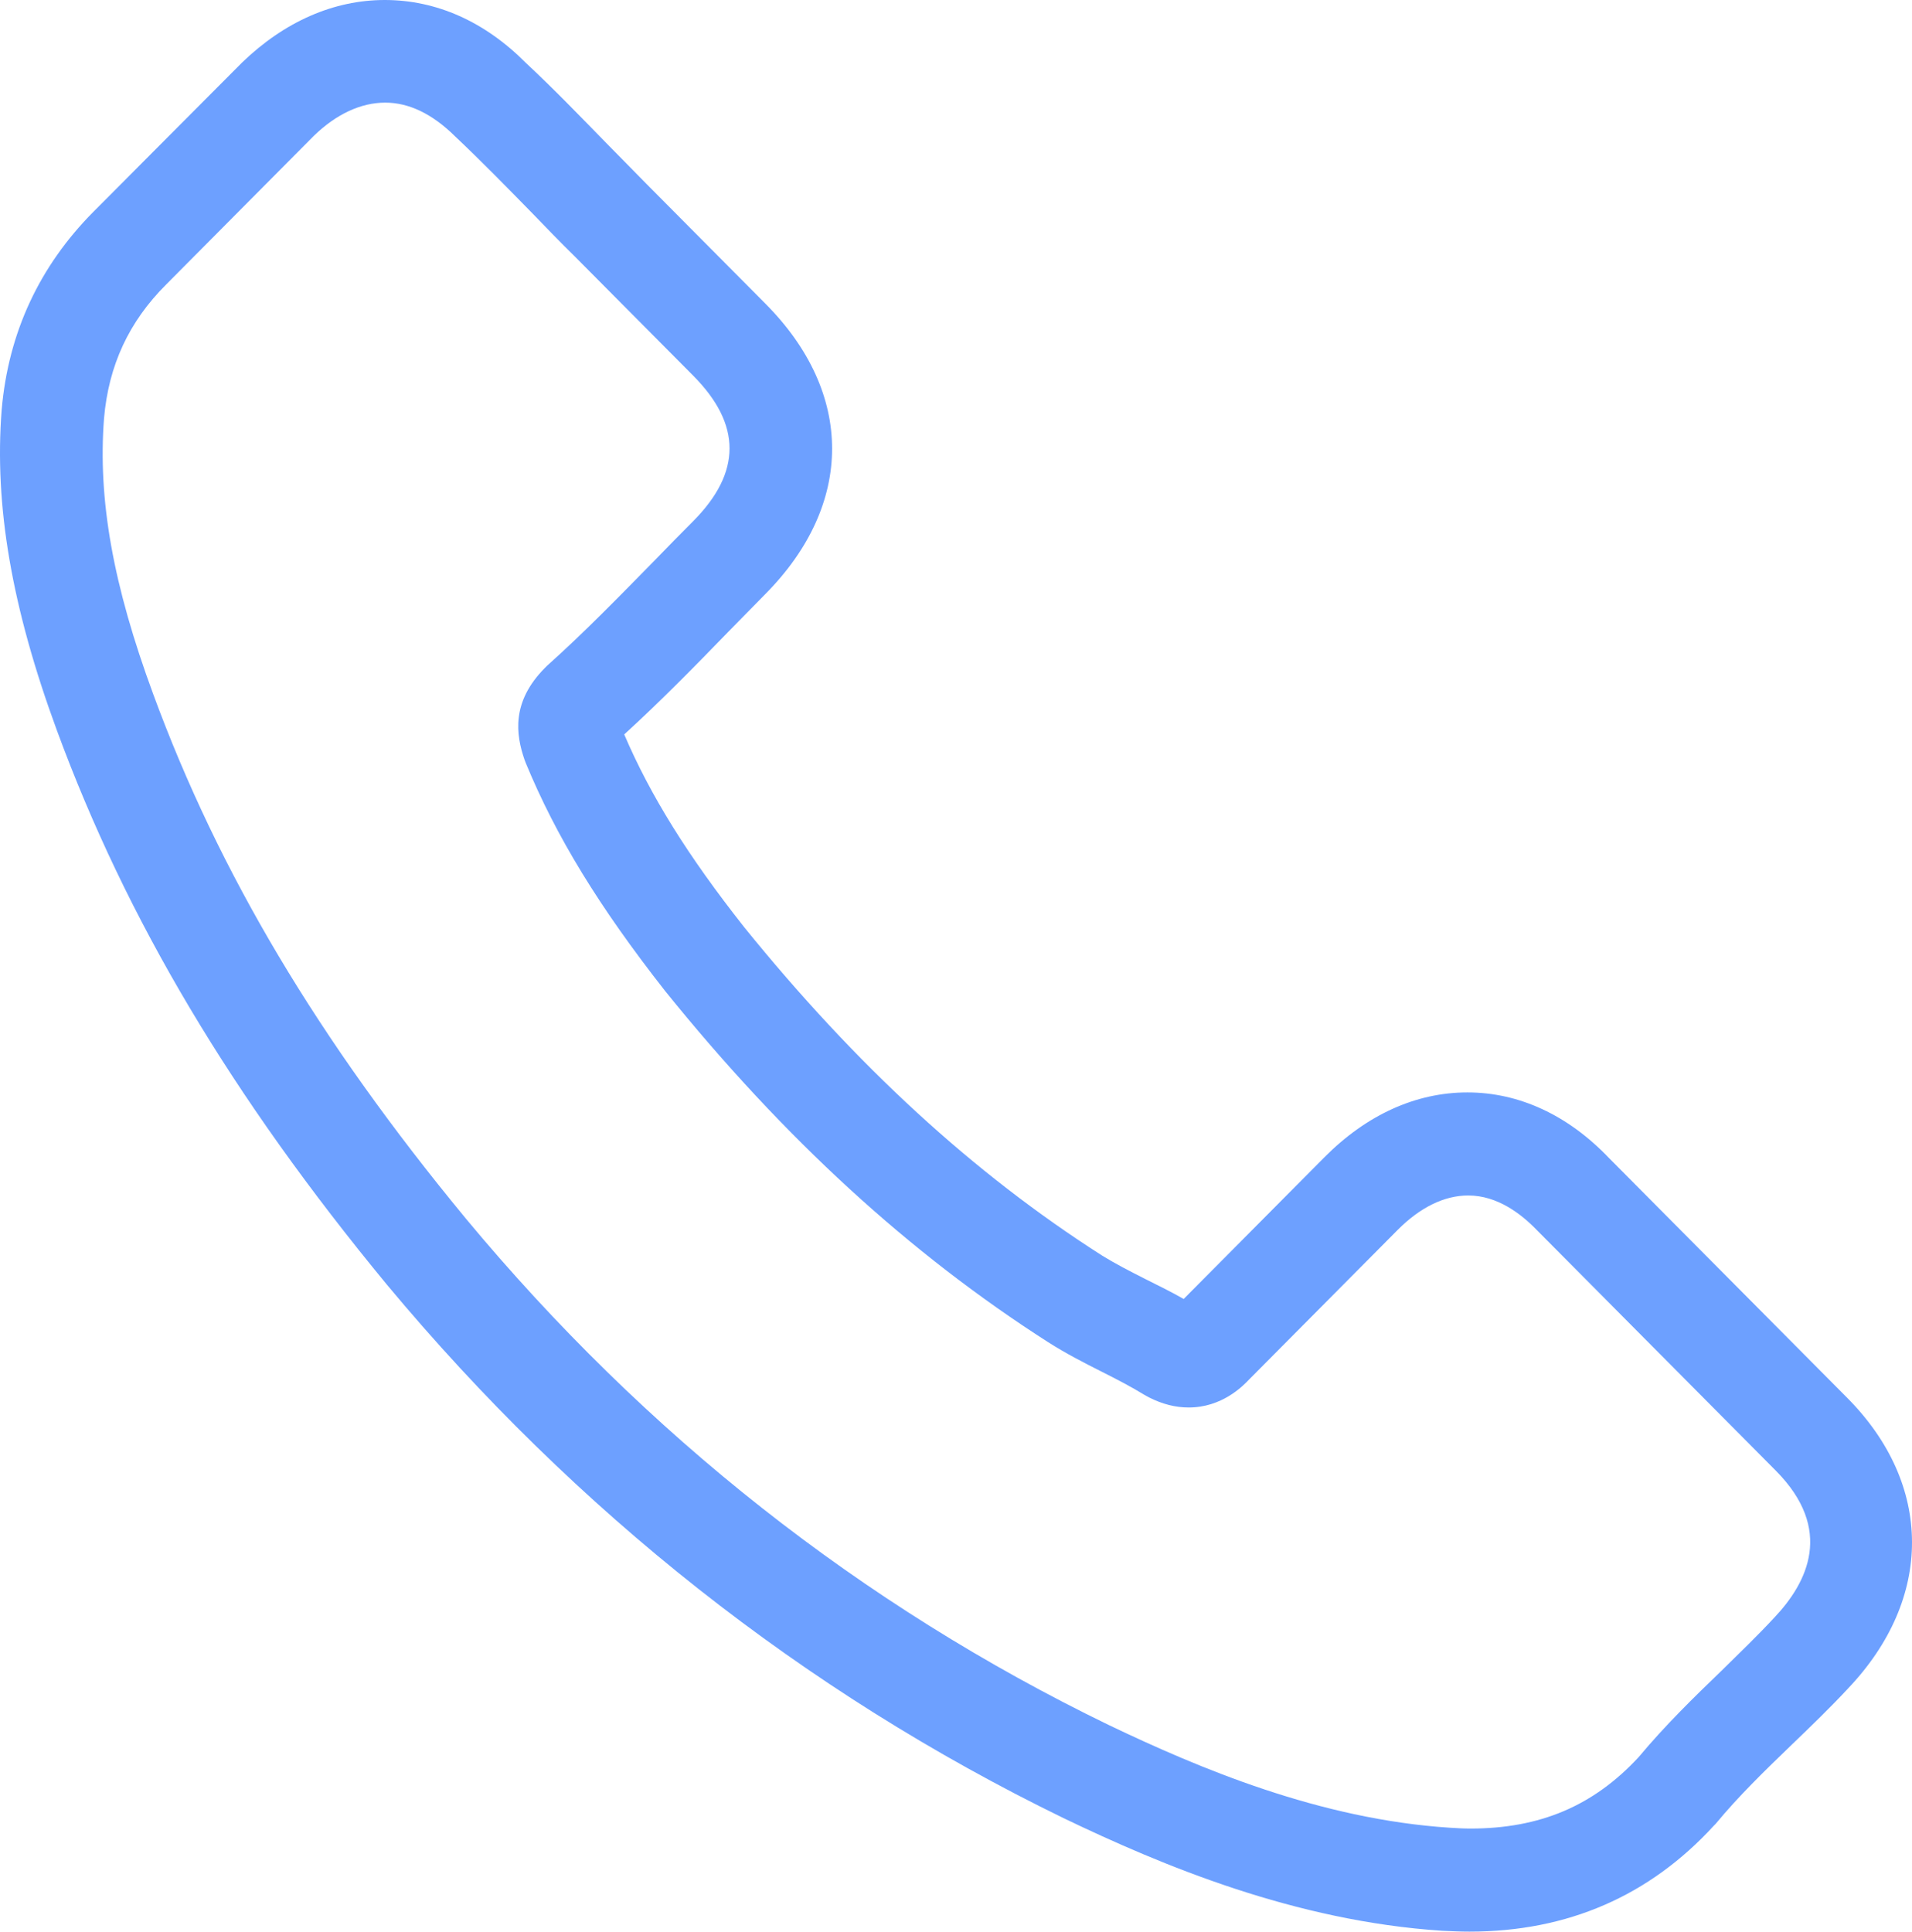 <svg width="98" height="99" viewBox="0 0 98 99" fill="none" xmlns="http://www.w3.org/2000/svg">
<path d="M73.926 98.957C74.398 98.978 74.847 99 75.318 99C80.351 99 84.548 97.168 87.846 93.567C87.868 93.546 87.911 93.502 87.932 93.481C89.11 92.058 90.438 90.764 91.851 89.406C92.815 88.479 93.8 87.531 94.721 86.539C99.111 81.925 99.09 76.082 94.678 71.641L82.471 59.353C80.372 57.154 77.867 55.989 75.211 55.989C72.577 55.989 70.05 57.132 67.887 59.309L60.67 66.575C60.028 66.208 59.364 65.885 58.721 65.562C57.908 65.152 57.158 64.764 56.494 64.354C49.877 60.129 43.881 54.609 38.141 47.517C35.25 43.852 33.344 40.79 31.995 37.642C33.88 35.918 35.636 34.128 37.328 32.382C37.949 31.757 38.57 31.11 39.212 30.463C43.795 25.849 43.795 20.136 39.212 15.544L33.152 9.443C32.445 8.731 31.76 8.02 31.074 7.33C29.725 5.95 28.333 4.506 26.941 3.212C24.842 1.1 22.358 0 19.724 0C17.111 0 14.585 1.1 12.4 3.212L4.798 10.844C2.014 13.647 0.429 17.053 0.086 20.999C-0.299 25.914 0.6 31.131 2.913 37.427C6.489 47.15 11.865 56.183 19.831 65.842C29.532 77.484 41.182 86.69 54.503 93.179C59.578 95.615 66.367 98.461 73.926 98.957ZM23.879 62.457C16.298 53.273 11.222 44.735 7.86 35.594C5.783 29.967 5.012 25.591 5.333 21.43C5.569 18.735 6.597 16.493 8.524 14.574L16.084 6.964C17.24 5.843 18.503 5.26 19.746 5.26C20.966 5.26 22.166 5.843 23.322 6.985C24.671 8.257 25.977 9.594 27.348 10.995C28.033 11.707 28.74 12.44 29.468 13.151L35.529 19.252C38.013 21.753 38.013 24.211 35.529 26.712C34.886 27.359 34.244 28.005 33.623 28.652C31.738 30.571 29.982 32.382 28.033 34.128C27.991 34.171 27.969 34.193 27.926 34.236C26.192 35.982 26.449 37.664 26.877 38.914C26.898 38.979 26.92 39.022 26.941 39.087C28.505 42.881 30.71 46.482 34.094 50.794C40.197 58.361 46.622 64.246 53.732 68.796C54.61 69.356 55.531 69.83 56.43 70.283C57.244 70.693 57.993 71.081 58.657 71.49C58.743 71.534 58.807 71.577 58.893 71.62C59.578 71.965 60.242 72.137 60.927 72.137C62.619 72.137 63.69 71.059 64.032 70.693L71.635 63.039C72.791 61.875 74.034 61.271 75.254 61.271C76.753 61.271 77.974 62.22 78.766 63.039L91.016 75.371C94.014 78.389 92.643 81.106 90.952 82.895C90.095 83.822 89.196 84.685 88.253 85.612C86.819 86.992 85.341 88.436 83.992 90.053C81.679 92.554 78.938 93.718 75.361 93.718C75.019 93.718 74.655 93.696 74.312 93.675C67.652 93.244 61.484 90.635 56.837 88.414C44.159 82.27 33.087 73.538 23.879 62.457Z" fill="#6DA0FF"/>
</svg>
